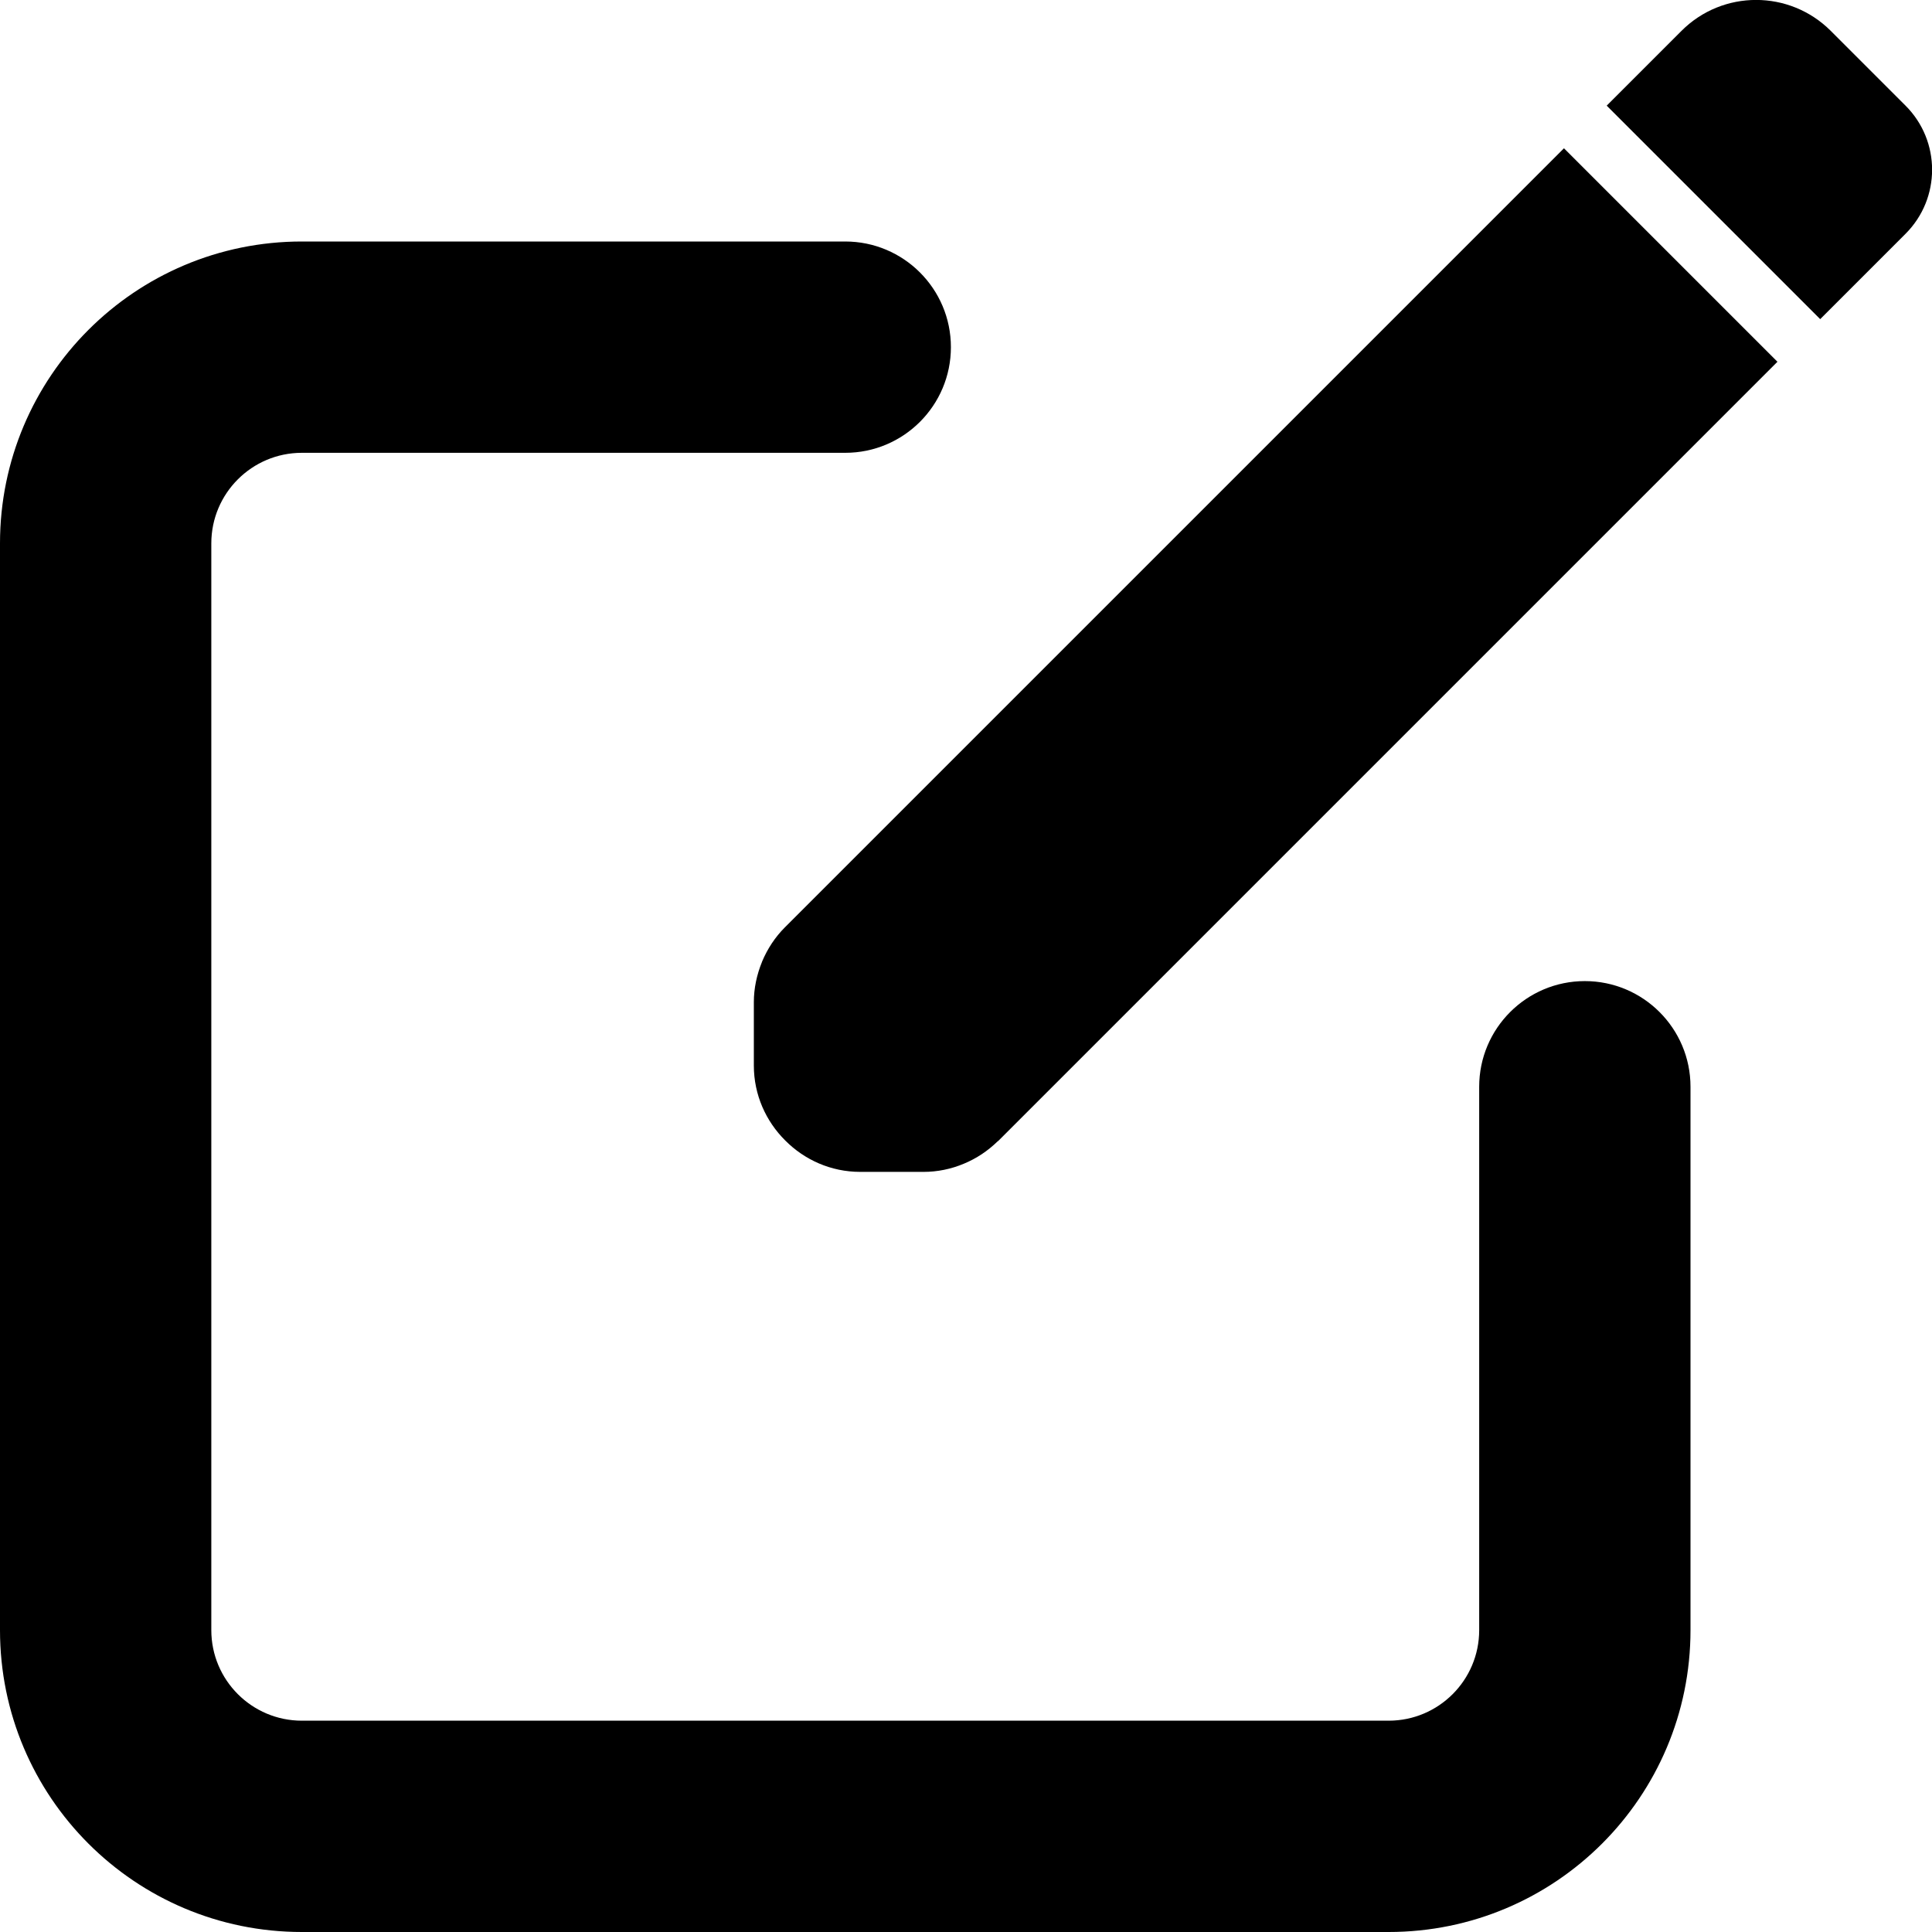 <svg xmlns="http://www.w3.org/2000/svg" viewBox="0 0 16 16"><path d="m15.162.256c-.342-.342-.896-.342-1.237,0l-.619.619,1.768,1.768.707-.707c.293-.293.293-.768,0-1.061l-.619-.619Z"/><path d="m6.311,7.965c-.044.107-.068.221-.068.334v.525c0,.243.1.462.26.621.159.16.378.26.621.26h.525c.114,0,.227-.023.334-.068.104-.043.198-.106.278-.184.002-.002.005-.003.007-.005l6.452-6.452-1.768-1.768-6.452,6.452c-.081.081-.144.177-.189.284Z"/><path d="m2.5,16h9c1.381,0,2.5-1.119,2.5-2.5v-4.5c0-.483-.392-.875-.875-.875s-.875.392-.875.875v4.5c0,.414-.336.75-.75.75H2.5c-.414,0-.75-.336-.75-.75V4.5c0-.414.336-.75.75-.75h4.5c.483,0,.875-.392.875-.875s-.392-.875-.875-.875H2.5c-1.381,0-2.5,1.119-2.5,2.5v9c0,1.381,1.119,2.5,2.5,2.5Z"/></svg>